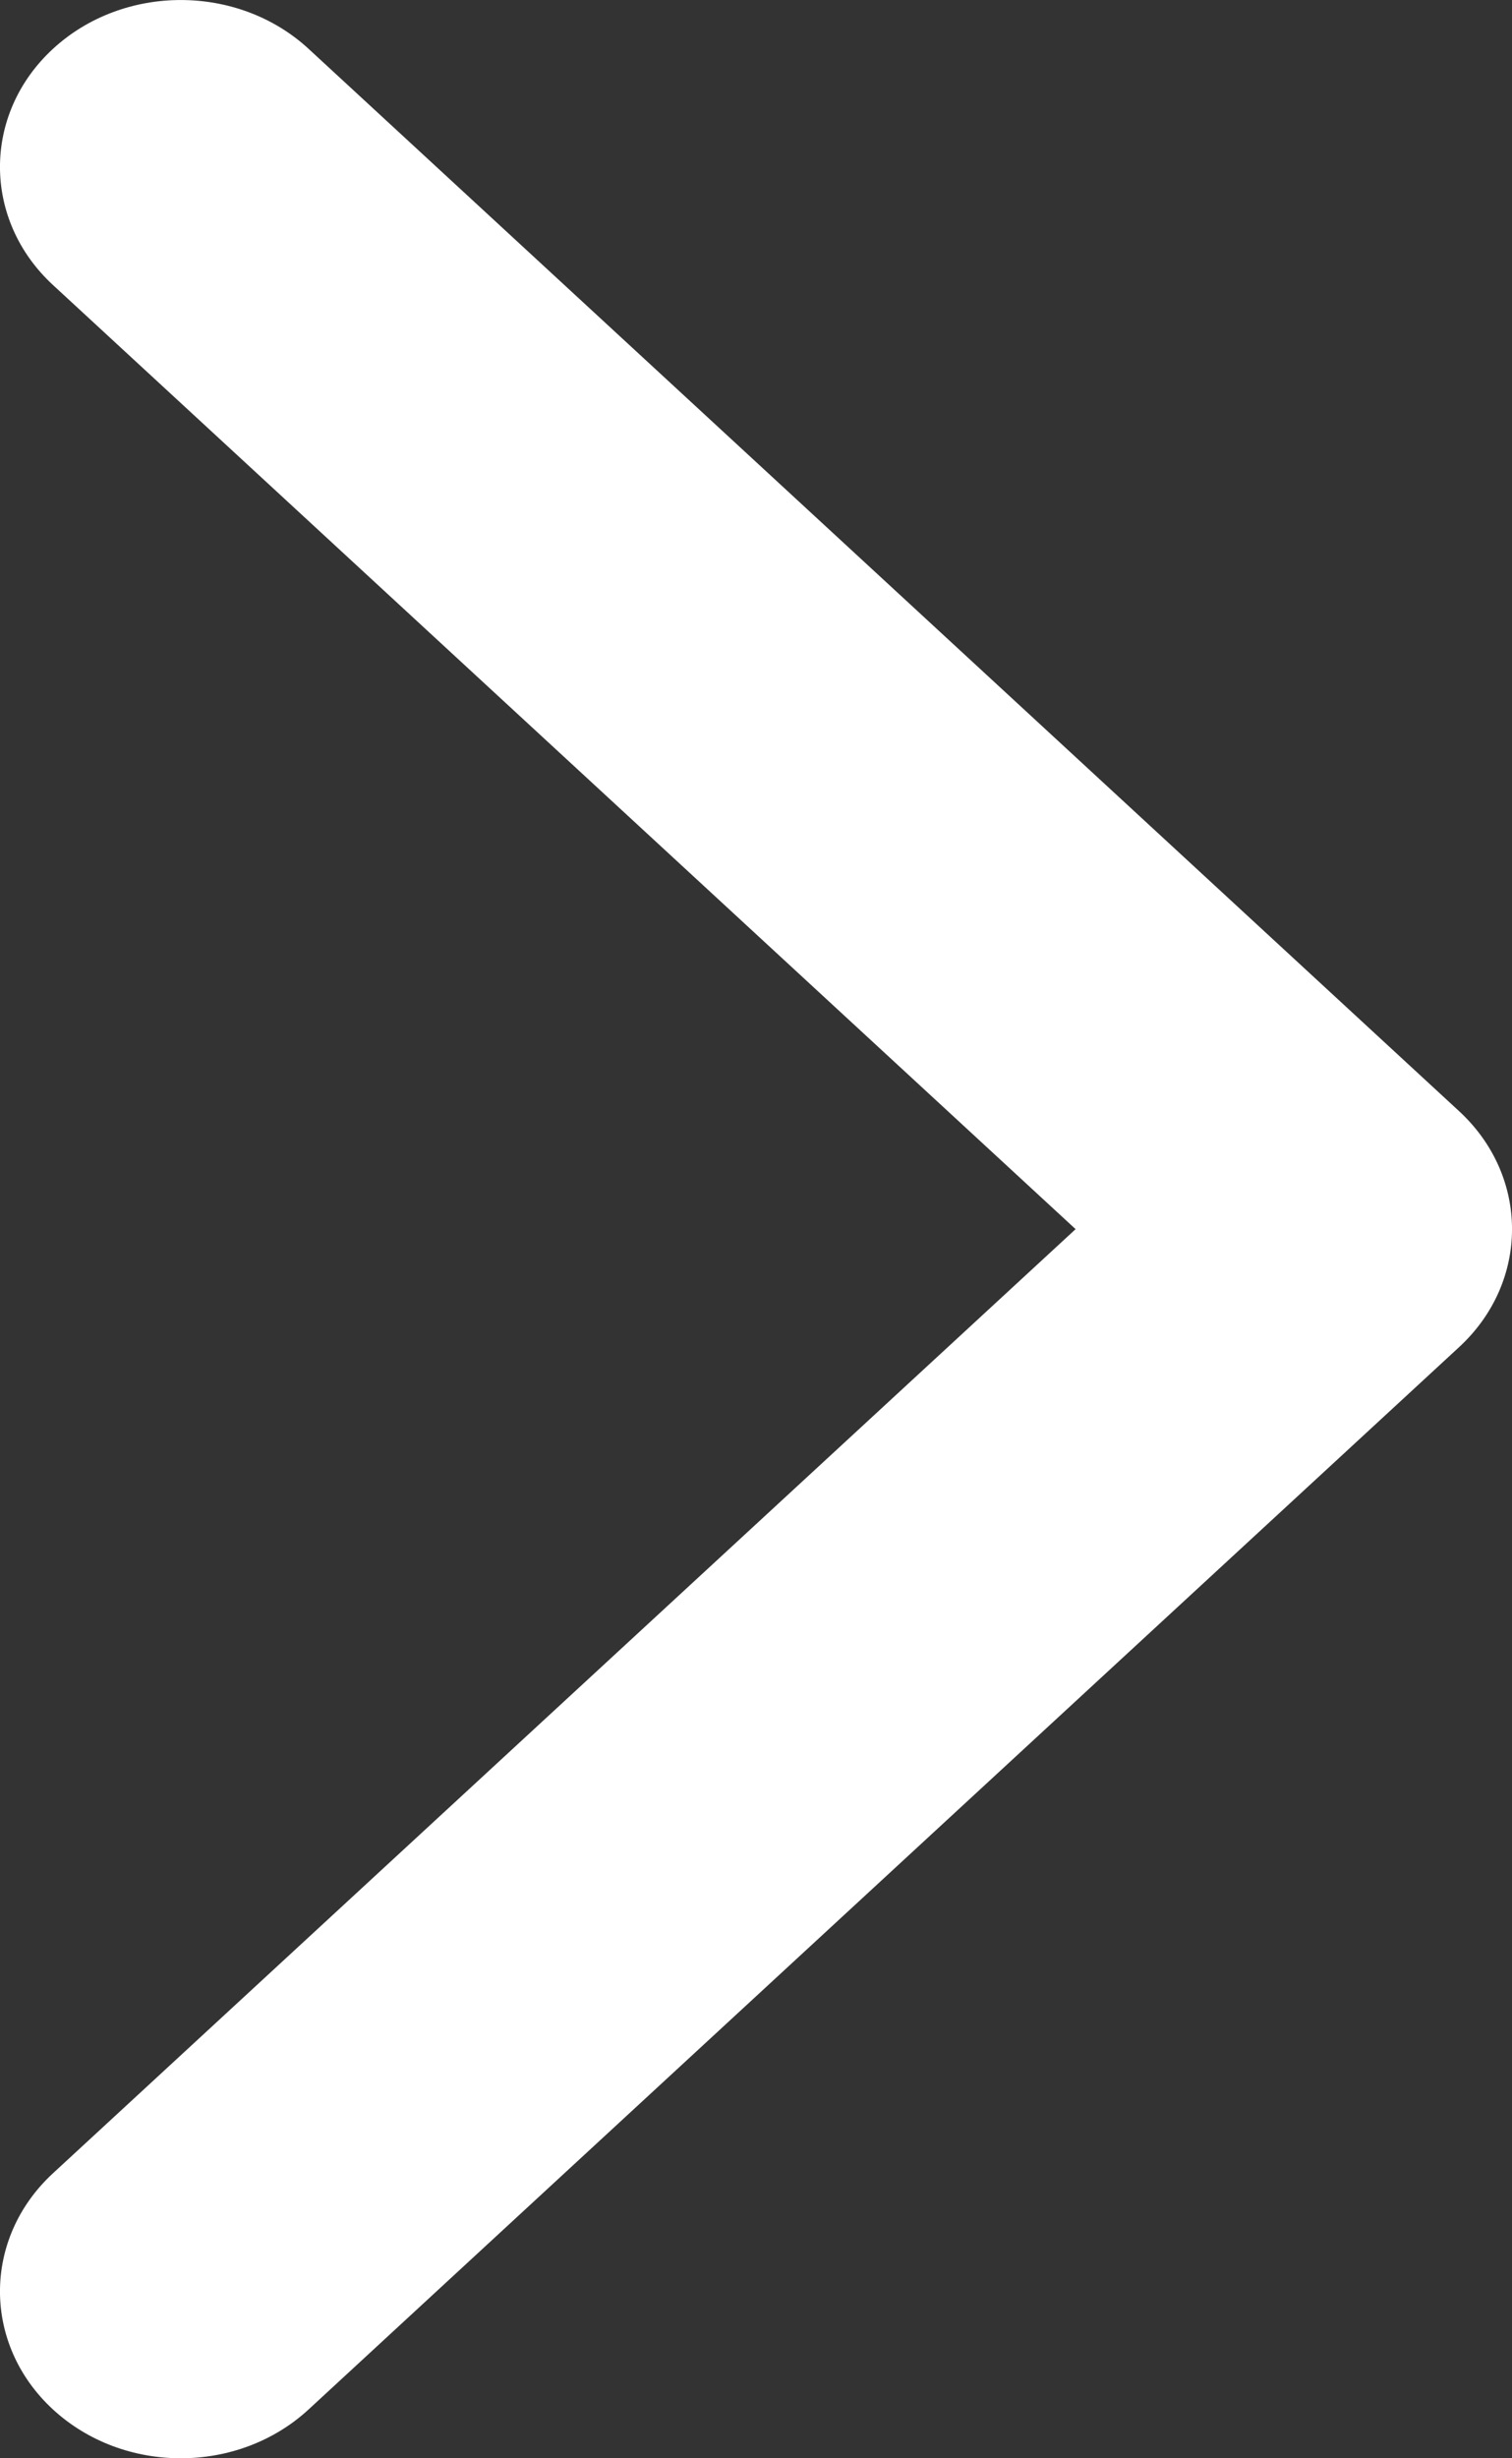 <svg width="16" height="26" viewBox="0 0 16 26" fill="none" xmlns="http://www.w3.org/2000/svg">
<rect x="0" y="0" width="16" height="26" fill="#333333" stroke="none"/>
<path fill-rule="evenodd" clip-rule="evenodd" d="M3.266 0.517L15.44 11.752C16.187 12.441 16.187 13.559 15.44 14.248L3.266 25.483C2.519 26.172 1.307 26.172 0.56 25.483C-0.187 24.794 -0.187 23.676 0.56 22.986L11.382 13L0.56 3.014C-0.187 2.324 -0.187 1.206 0.56 0.517C1.307 -0.172 2.519 -0.172 3.266 0.517Z" fill="white"/>
</svg>
